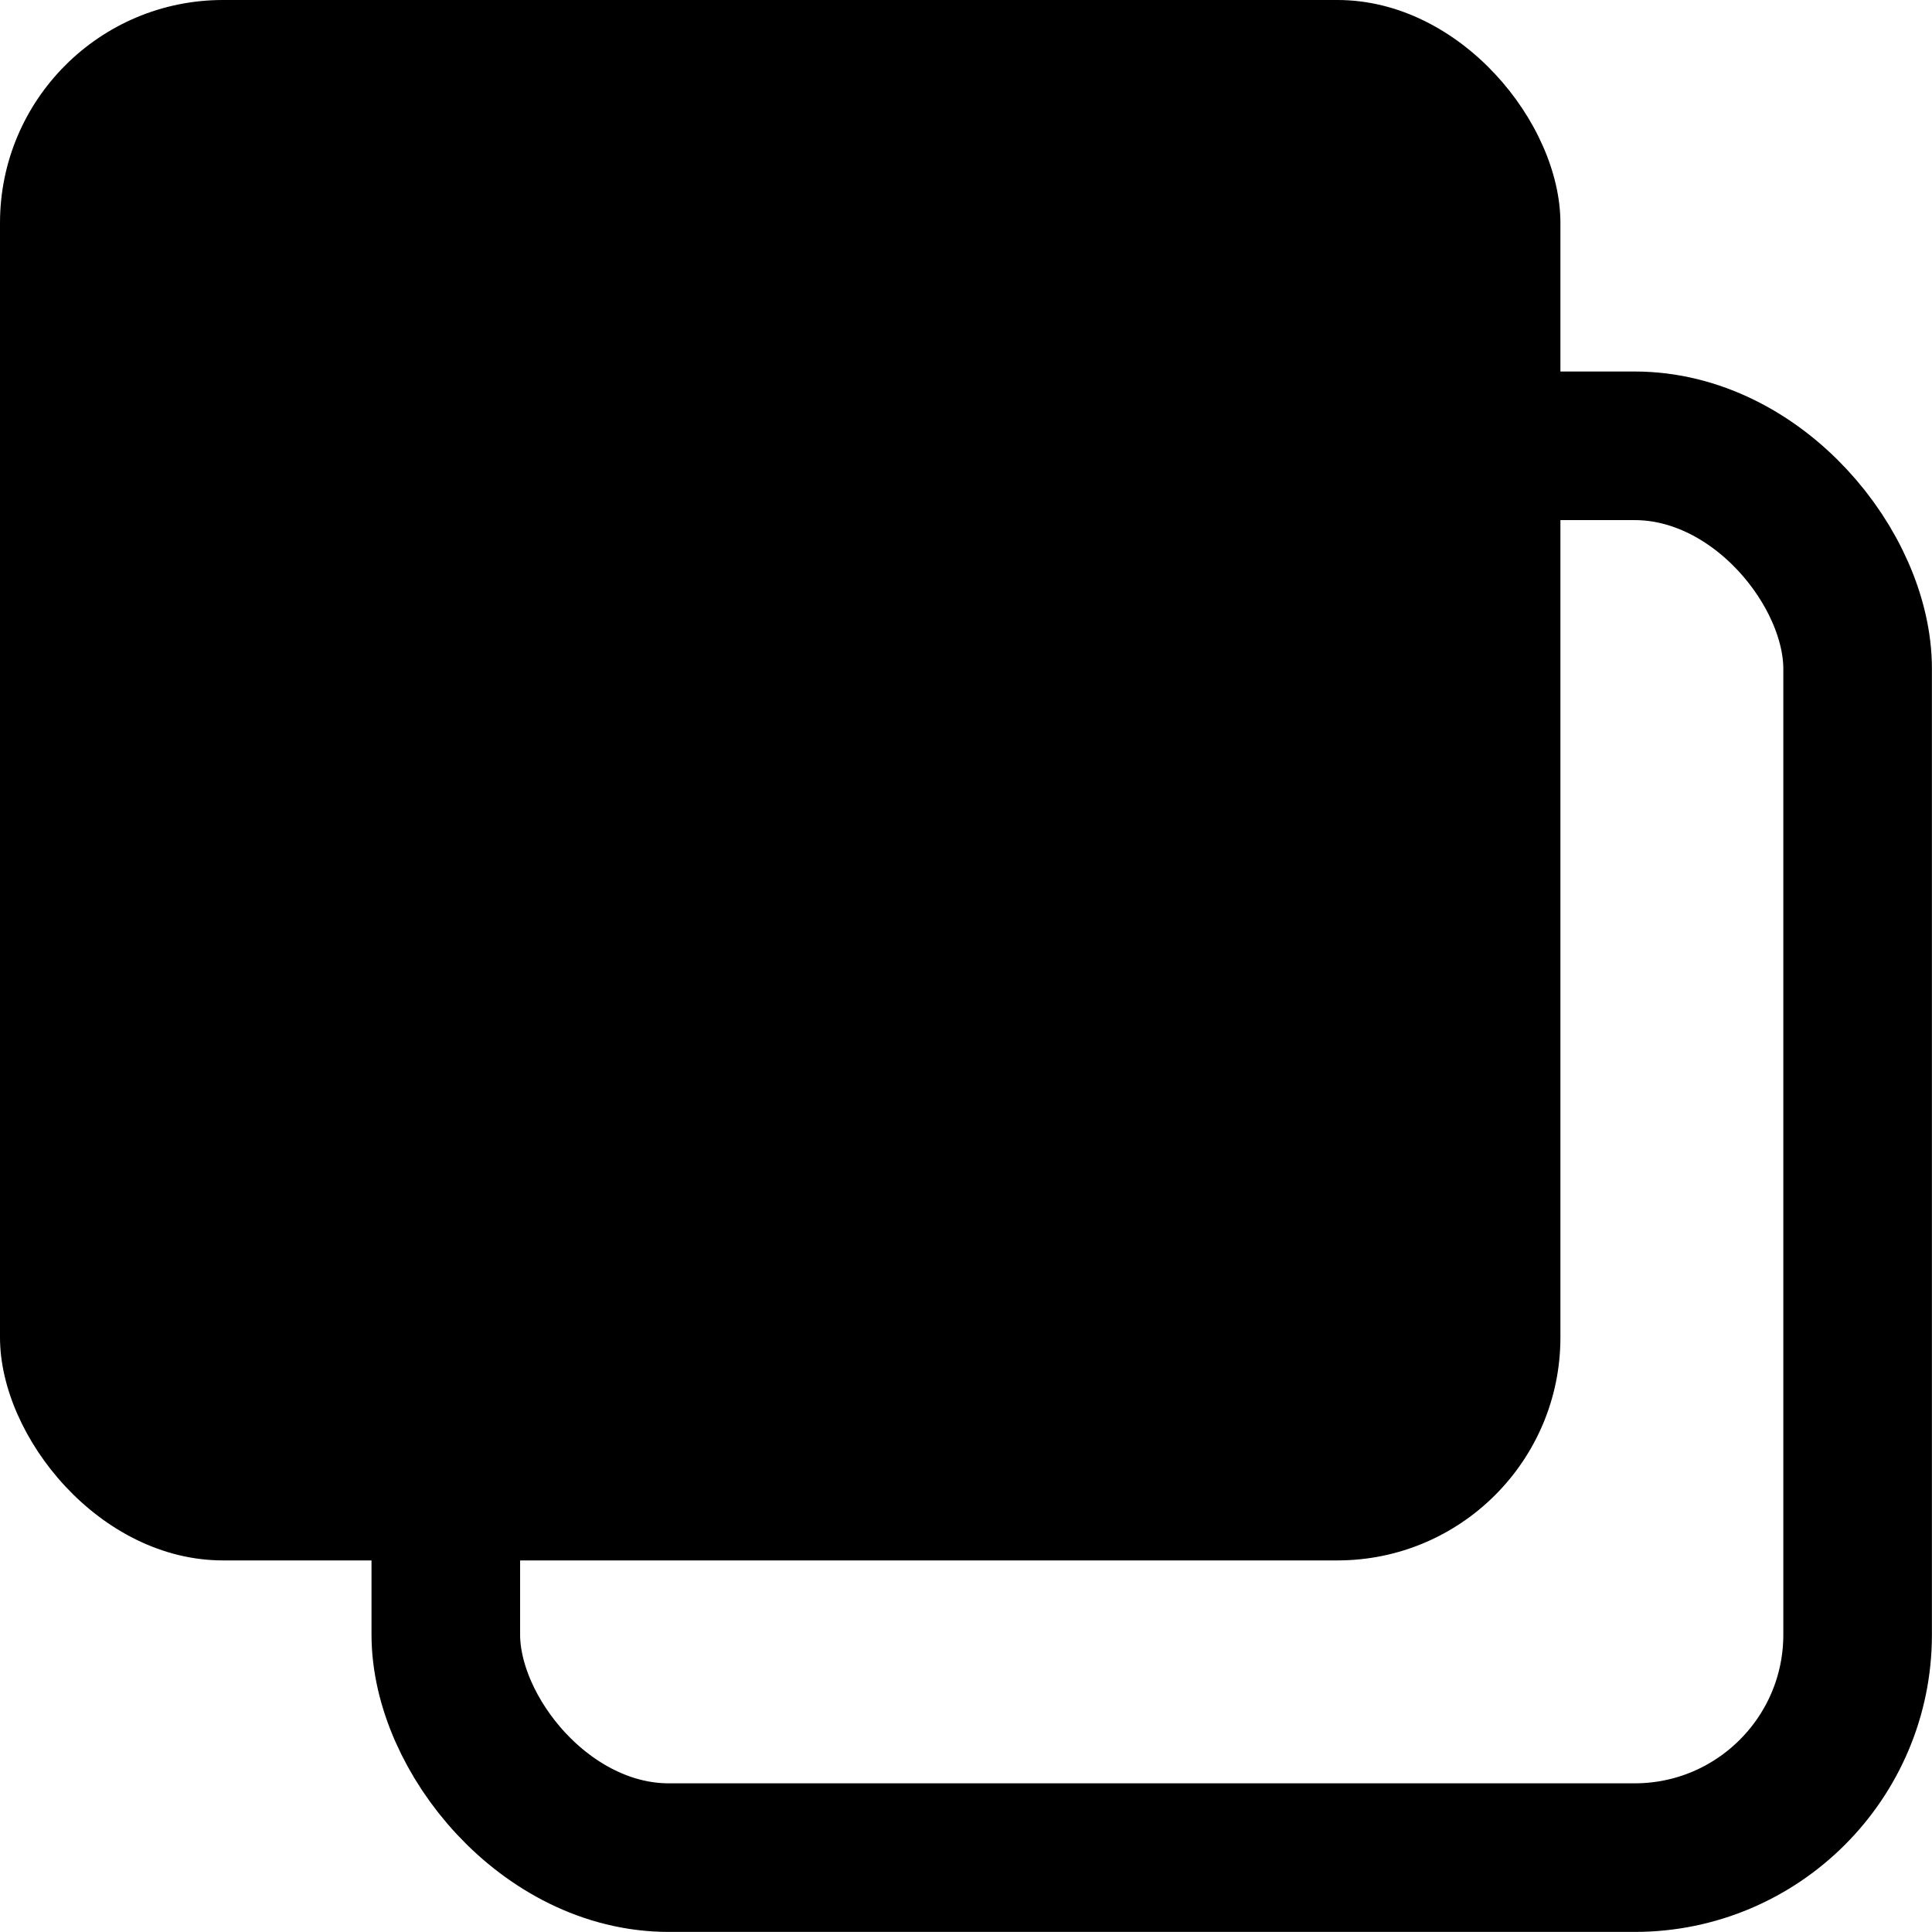 <svg width="12" height="12" viewBox="0 0 12 12" fill="none" xmlns="http://www.w3.org/2000/svg" xmlns:xlink="http://www.w3.org/1999/xlink">
	<desc>
			Created with Pixso.
	</desc>
	<defs/>
	<rect id="Rectangle 34625322" rx="1.385" width="9.692" height="9.692" fill="currentColor" fill-opacity="1"/>
	<rect id="Rectangle 34625323" x="2.308" y="2.308" rx="1.385" width="9.692" height="9.692" fill="#D9D9D9" fill-opacity="0"/>
	<rect id="Rectangle 34625323" x="2.769" y="2.769" rx="1.385" width="8.769" height="8.769" stroke="currentColor" stroke-opacity="1" stroke-width="0.923"/>
</svg>
